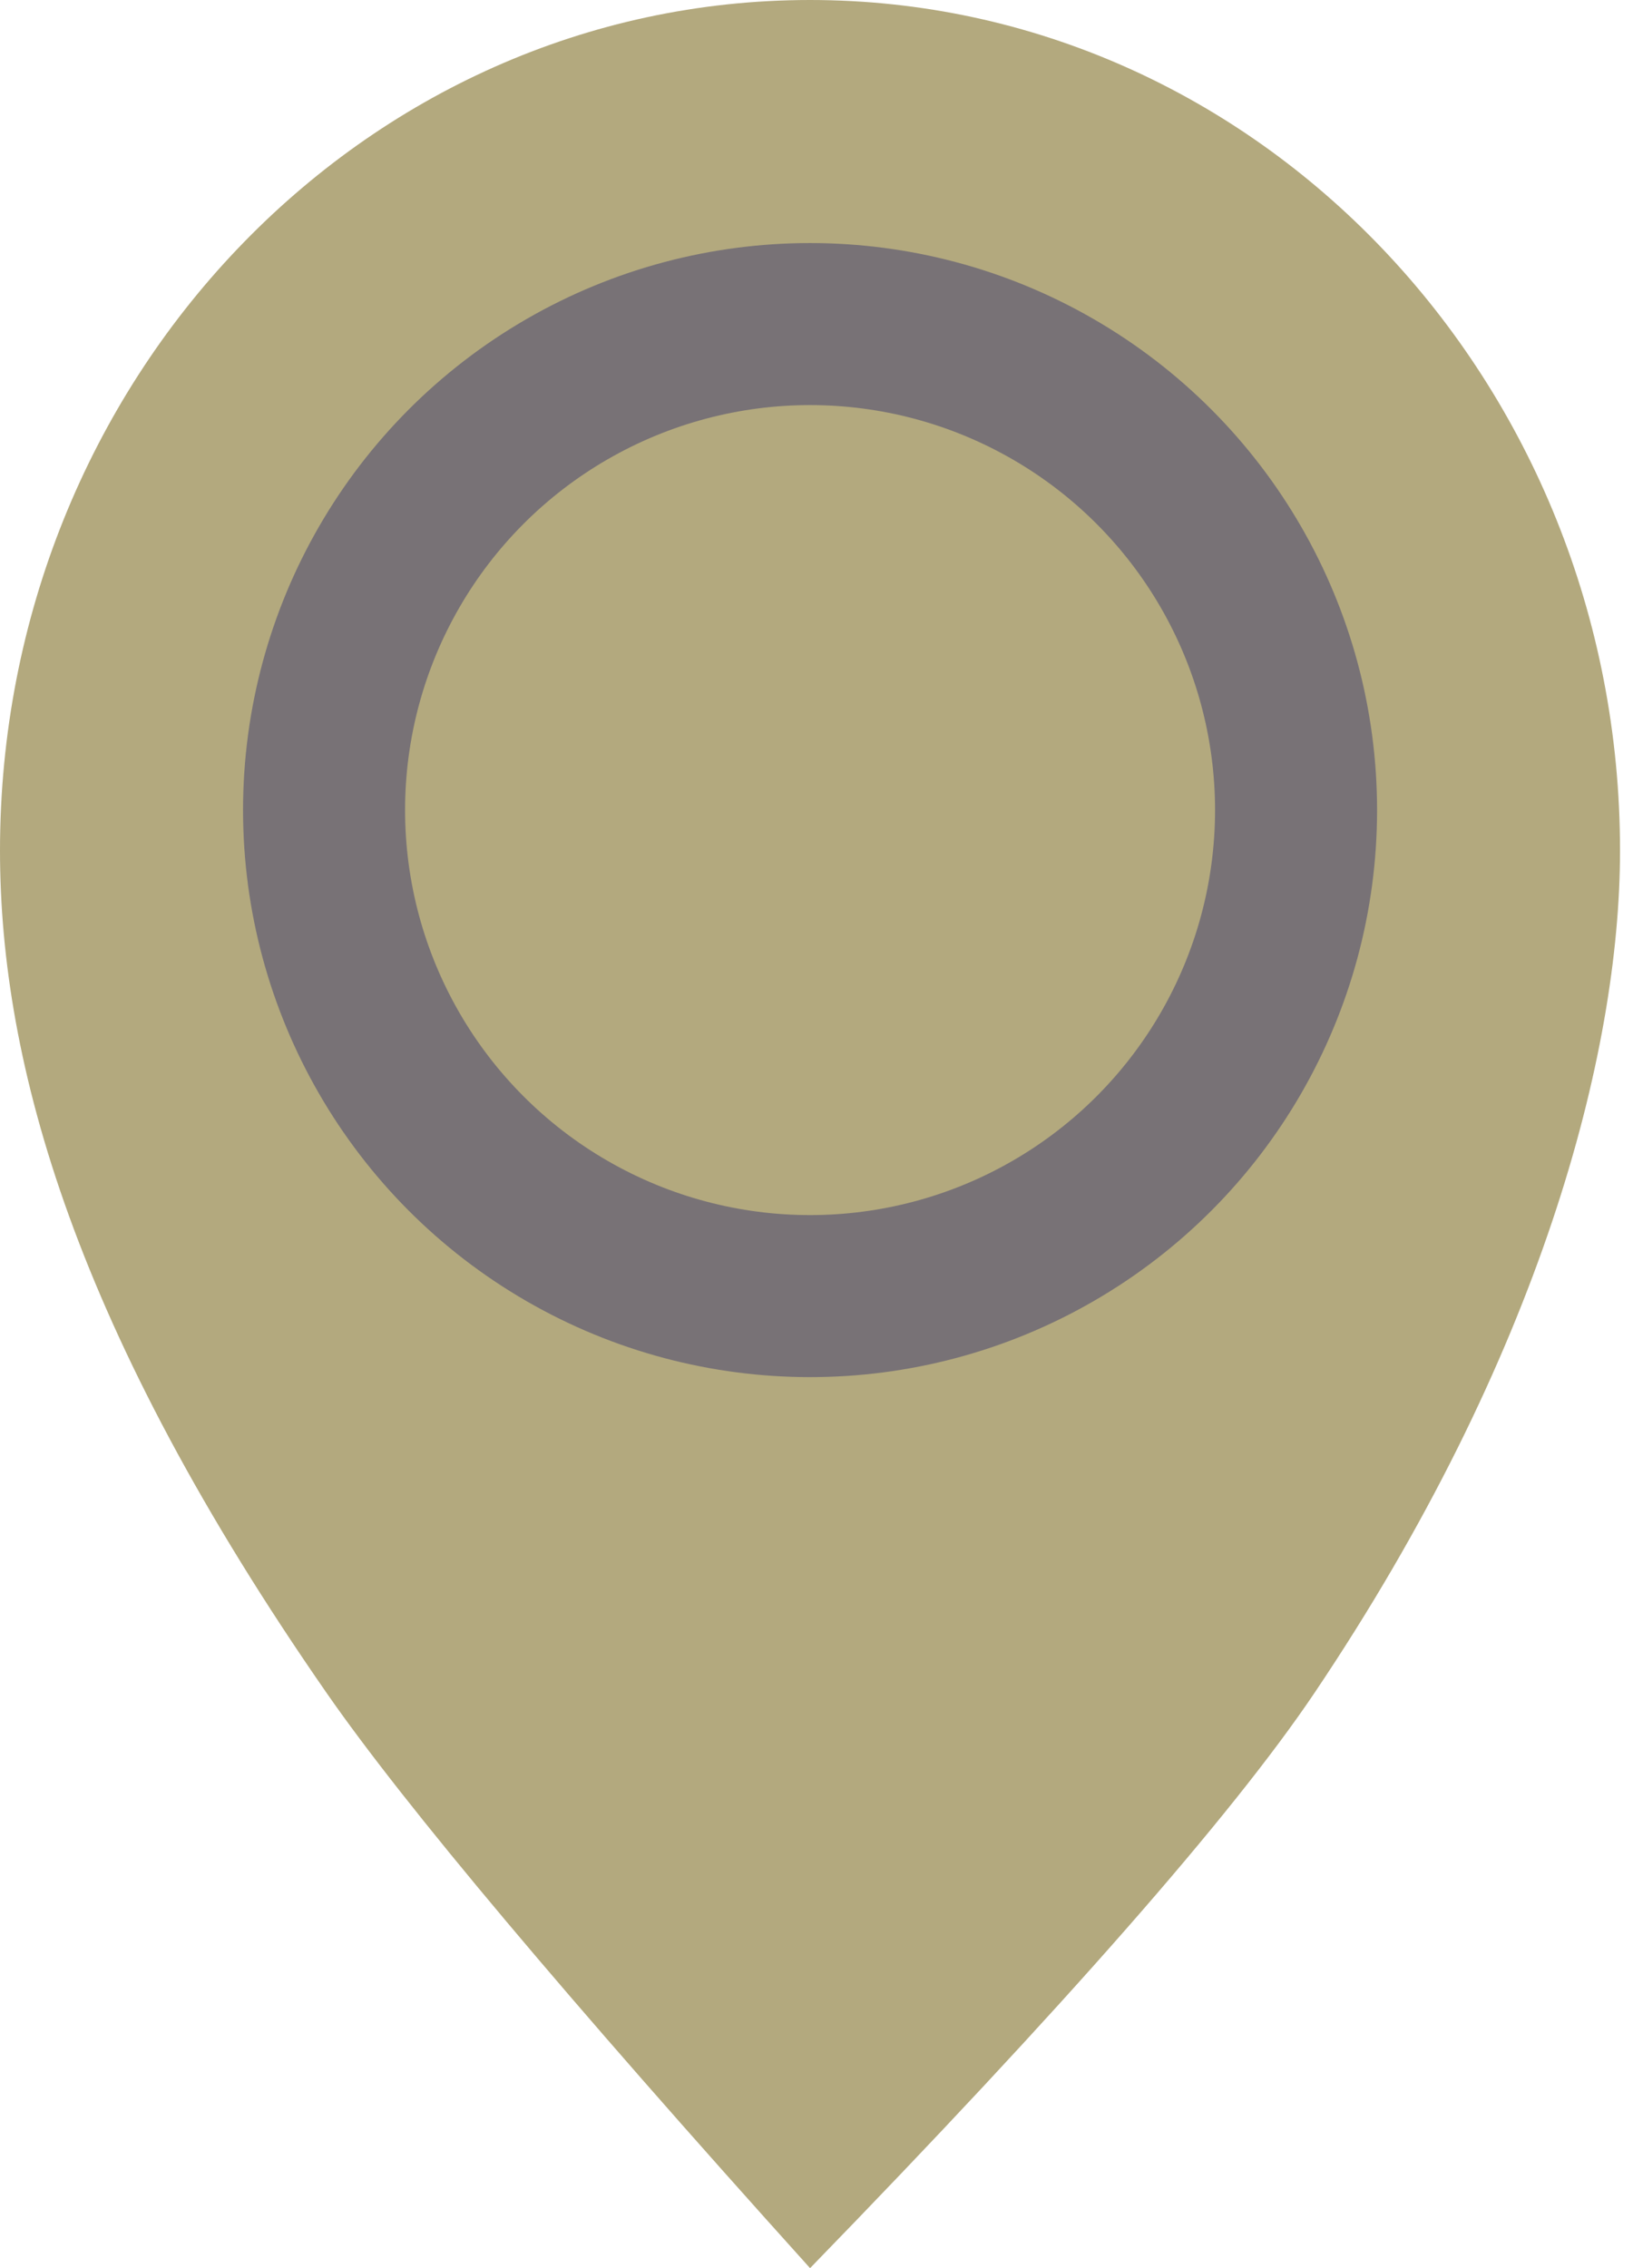 <?xml version="1.0" encoding="UTF-8"?>
<svg width="18px" height="25px" viewBox="0 0 18 25" version="1.1" xmlns="http://www.w3.org/2000/svg" xmlns:xlink="http://www.w3.org/1999/xlink">
    <title>D067DC52-DC41-476B-BE85-5EDDD7EB46A0</title>
    <g id="Page-1" stroke="none" stroke-width="1" fill="none" fill-rule="evenodd">
        <g id="Destination-Introduction-component-Copy-2" transform="translate(-520, -603)">
            <g id="Group" transform="translate(472, 200)">
                <g id="Group-38" transform="translate(48, 403)">
                    <g id="Group-33" transform="translate(0, 0)">
                        <path d="M8.929,25 C11.728,22.121 13.581,20.008 14.487,18.663 C16.983,14.954 17.857,11.61 17.857,9.375 C17.857,4.197 13.86,8.53285696e-13 8.929,8.53285696e-13 C3.997,8.53285696e-13 0,4.197 0,9.375 C0,11.73 0.831,14.672 3.602,18.663 C4.462,19.901 6.238,22.014 8.929,25 Z" id="Oval" fill="#B3A97E"></path>
                        <circle id="Oval" fill="#787276" cx="8.929" cy="8.929" r="6.25"></circle>
                        <circle id="Oval" fill="#B3A97E" cx="8.929" cy="8.929" r="4.464"></circle>
                    </g>
                </g>
            </g>
        </g>
    </g>
</svg>